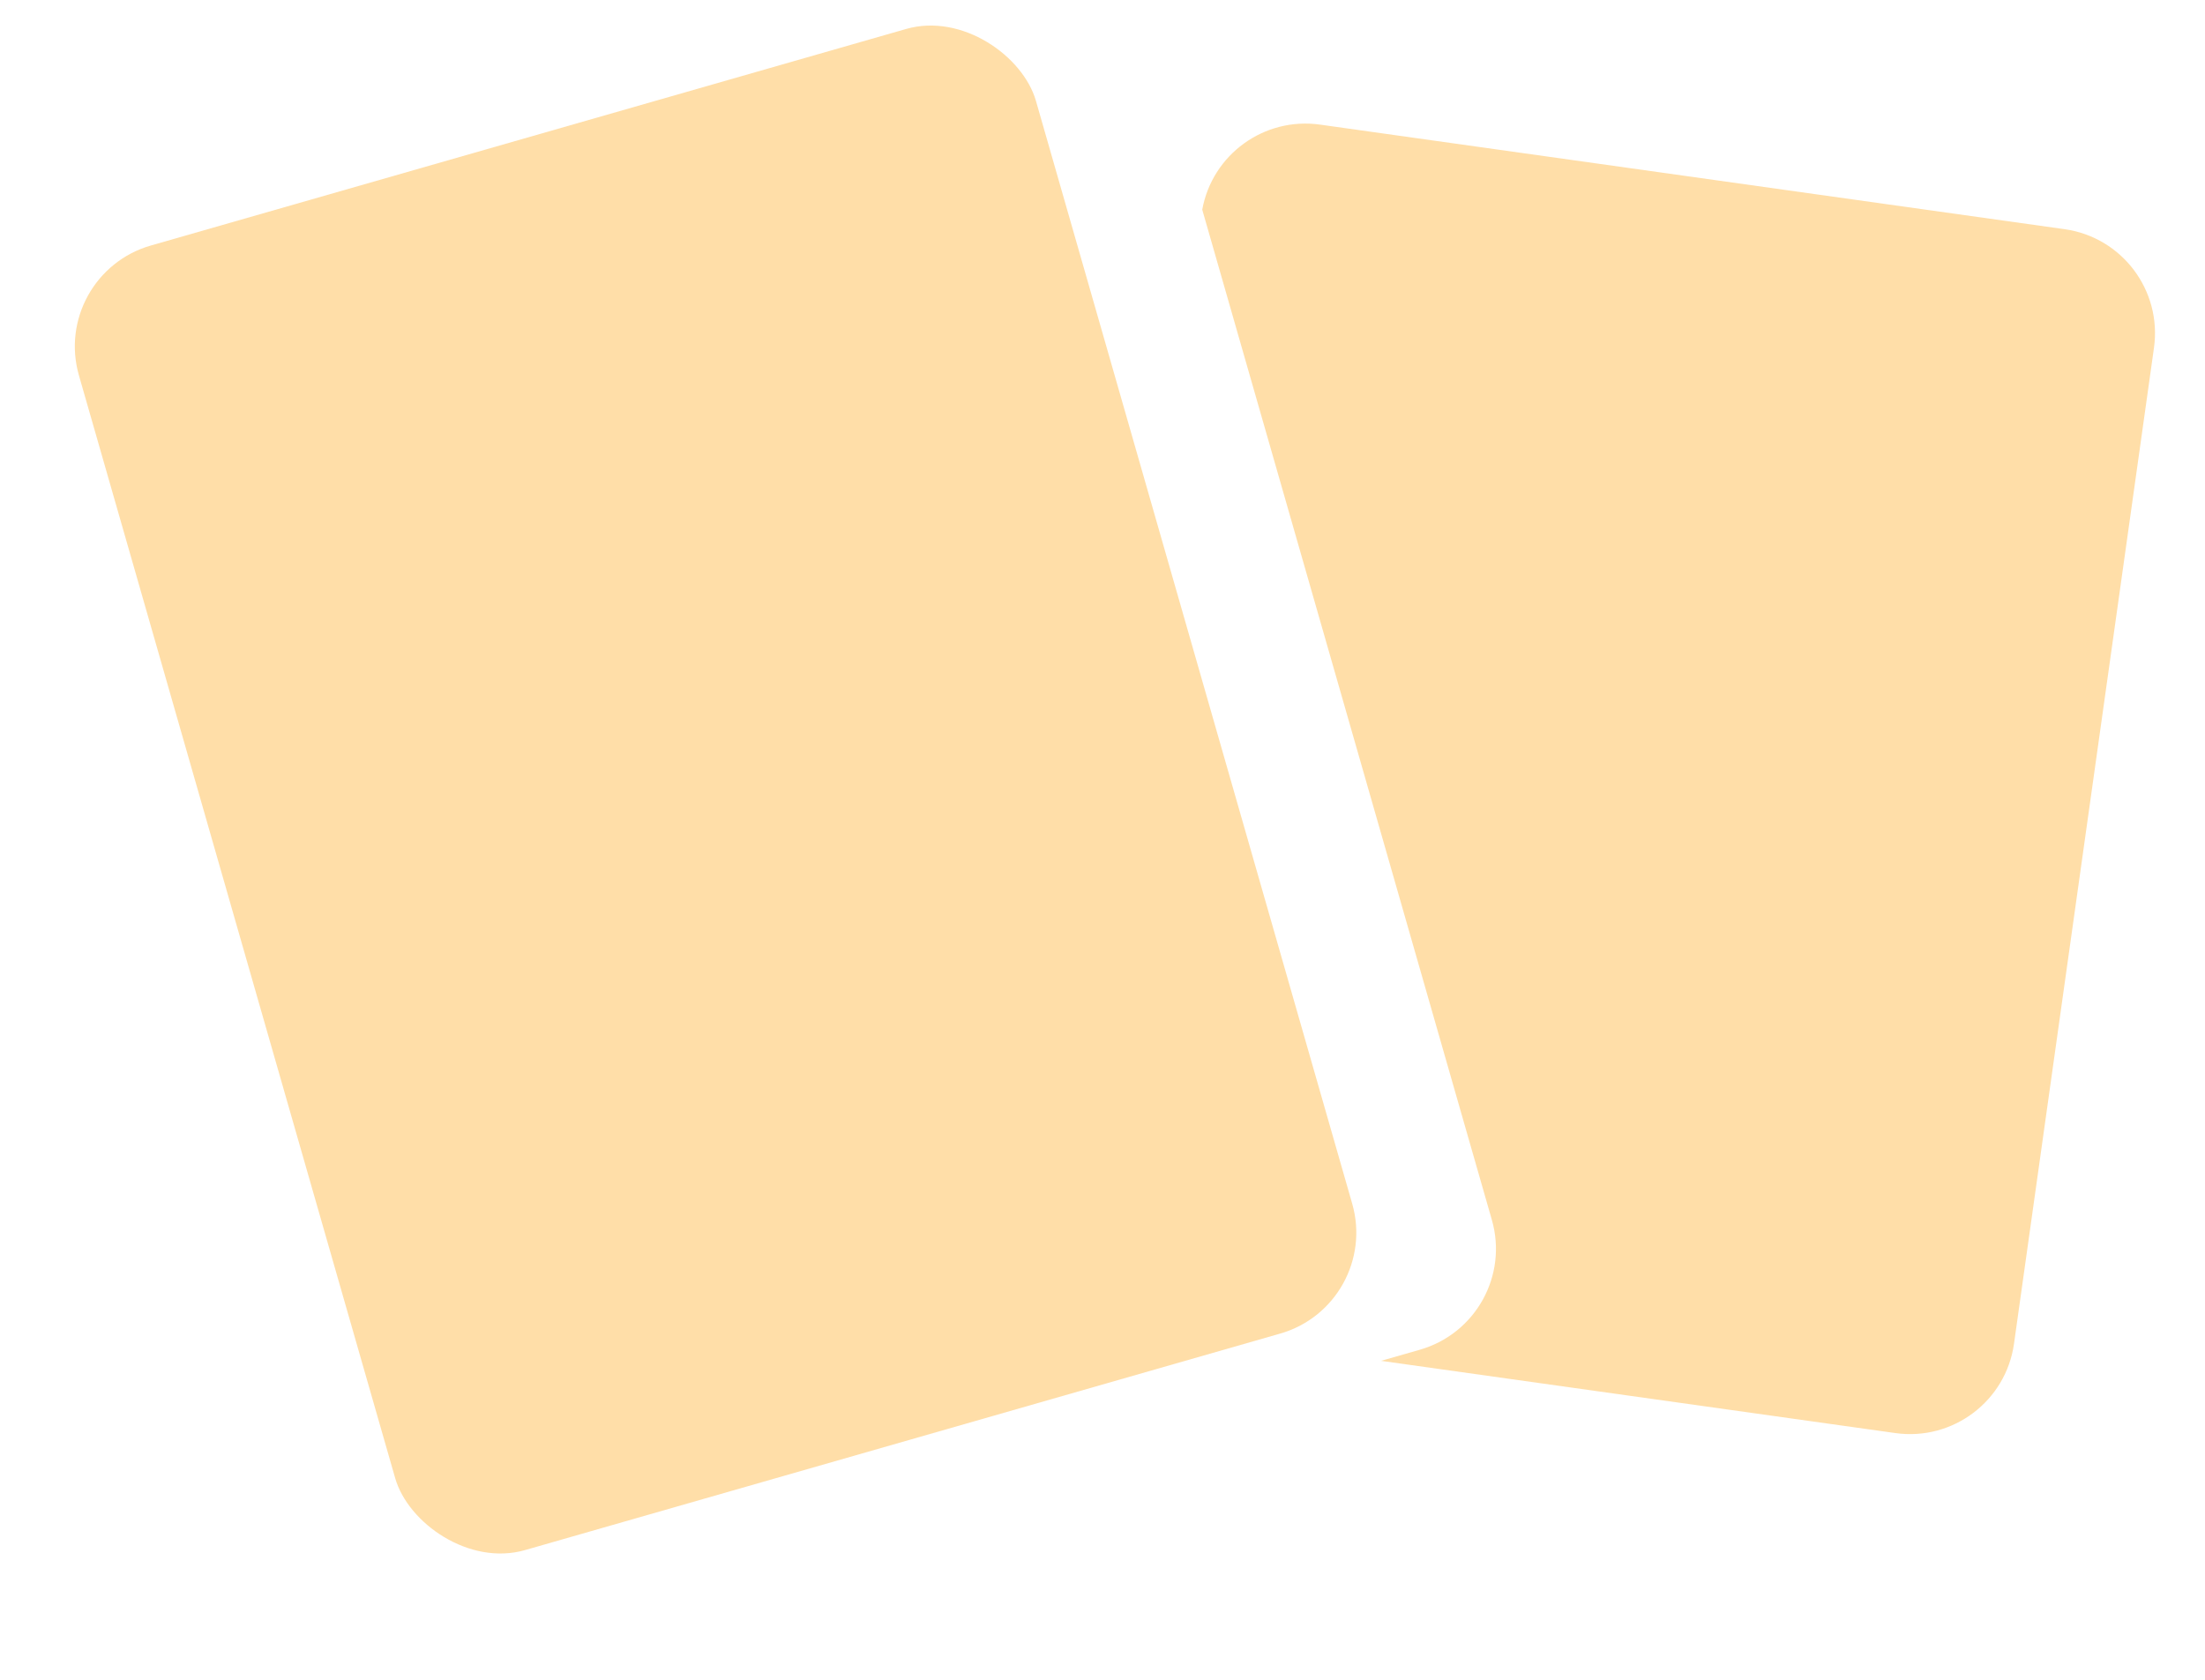 <svg width="21" height="16" viewBox="0 0 21 16" fill="none" xmlns="http://www.w3.org/2000/svg">
<path fill-rule="evenodd" clip-rule="evenodd" d="M13.153 12.962L18.051 13.65C18.598 13.727 19.104 13.346 19.181 12.799L20.514 3.313C20.591 2.766 20.21 2.26 19.663 2.183L12.572 1.187C12.039 1.112 11.545 1.472 11.45 1.997L14.208 11.619C14.361 12.15 14.054 12.703 13.523 12.856L13.153 12.962Z" fill="#FFDEA8"/>
<rect x="0.476" y="2.614" width="9.482" height="12.927" rx="1" transform="rotate(-16 0.476 2.614)" fill="#FFDEA8"/>
</svg>
